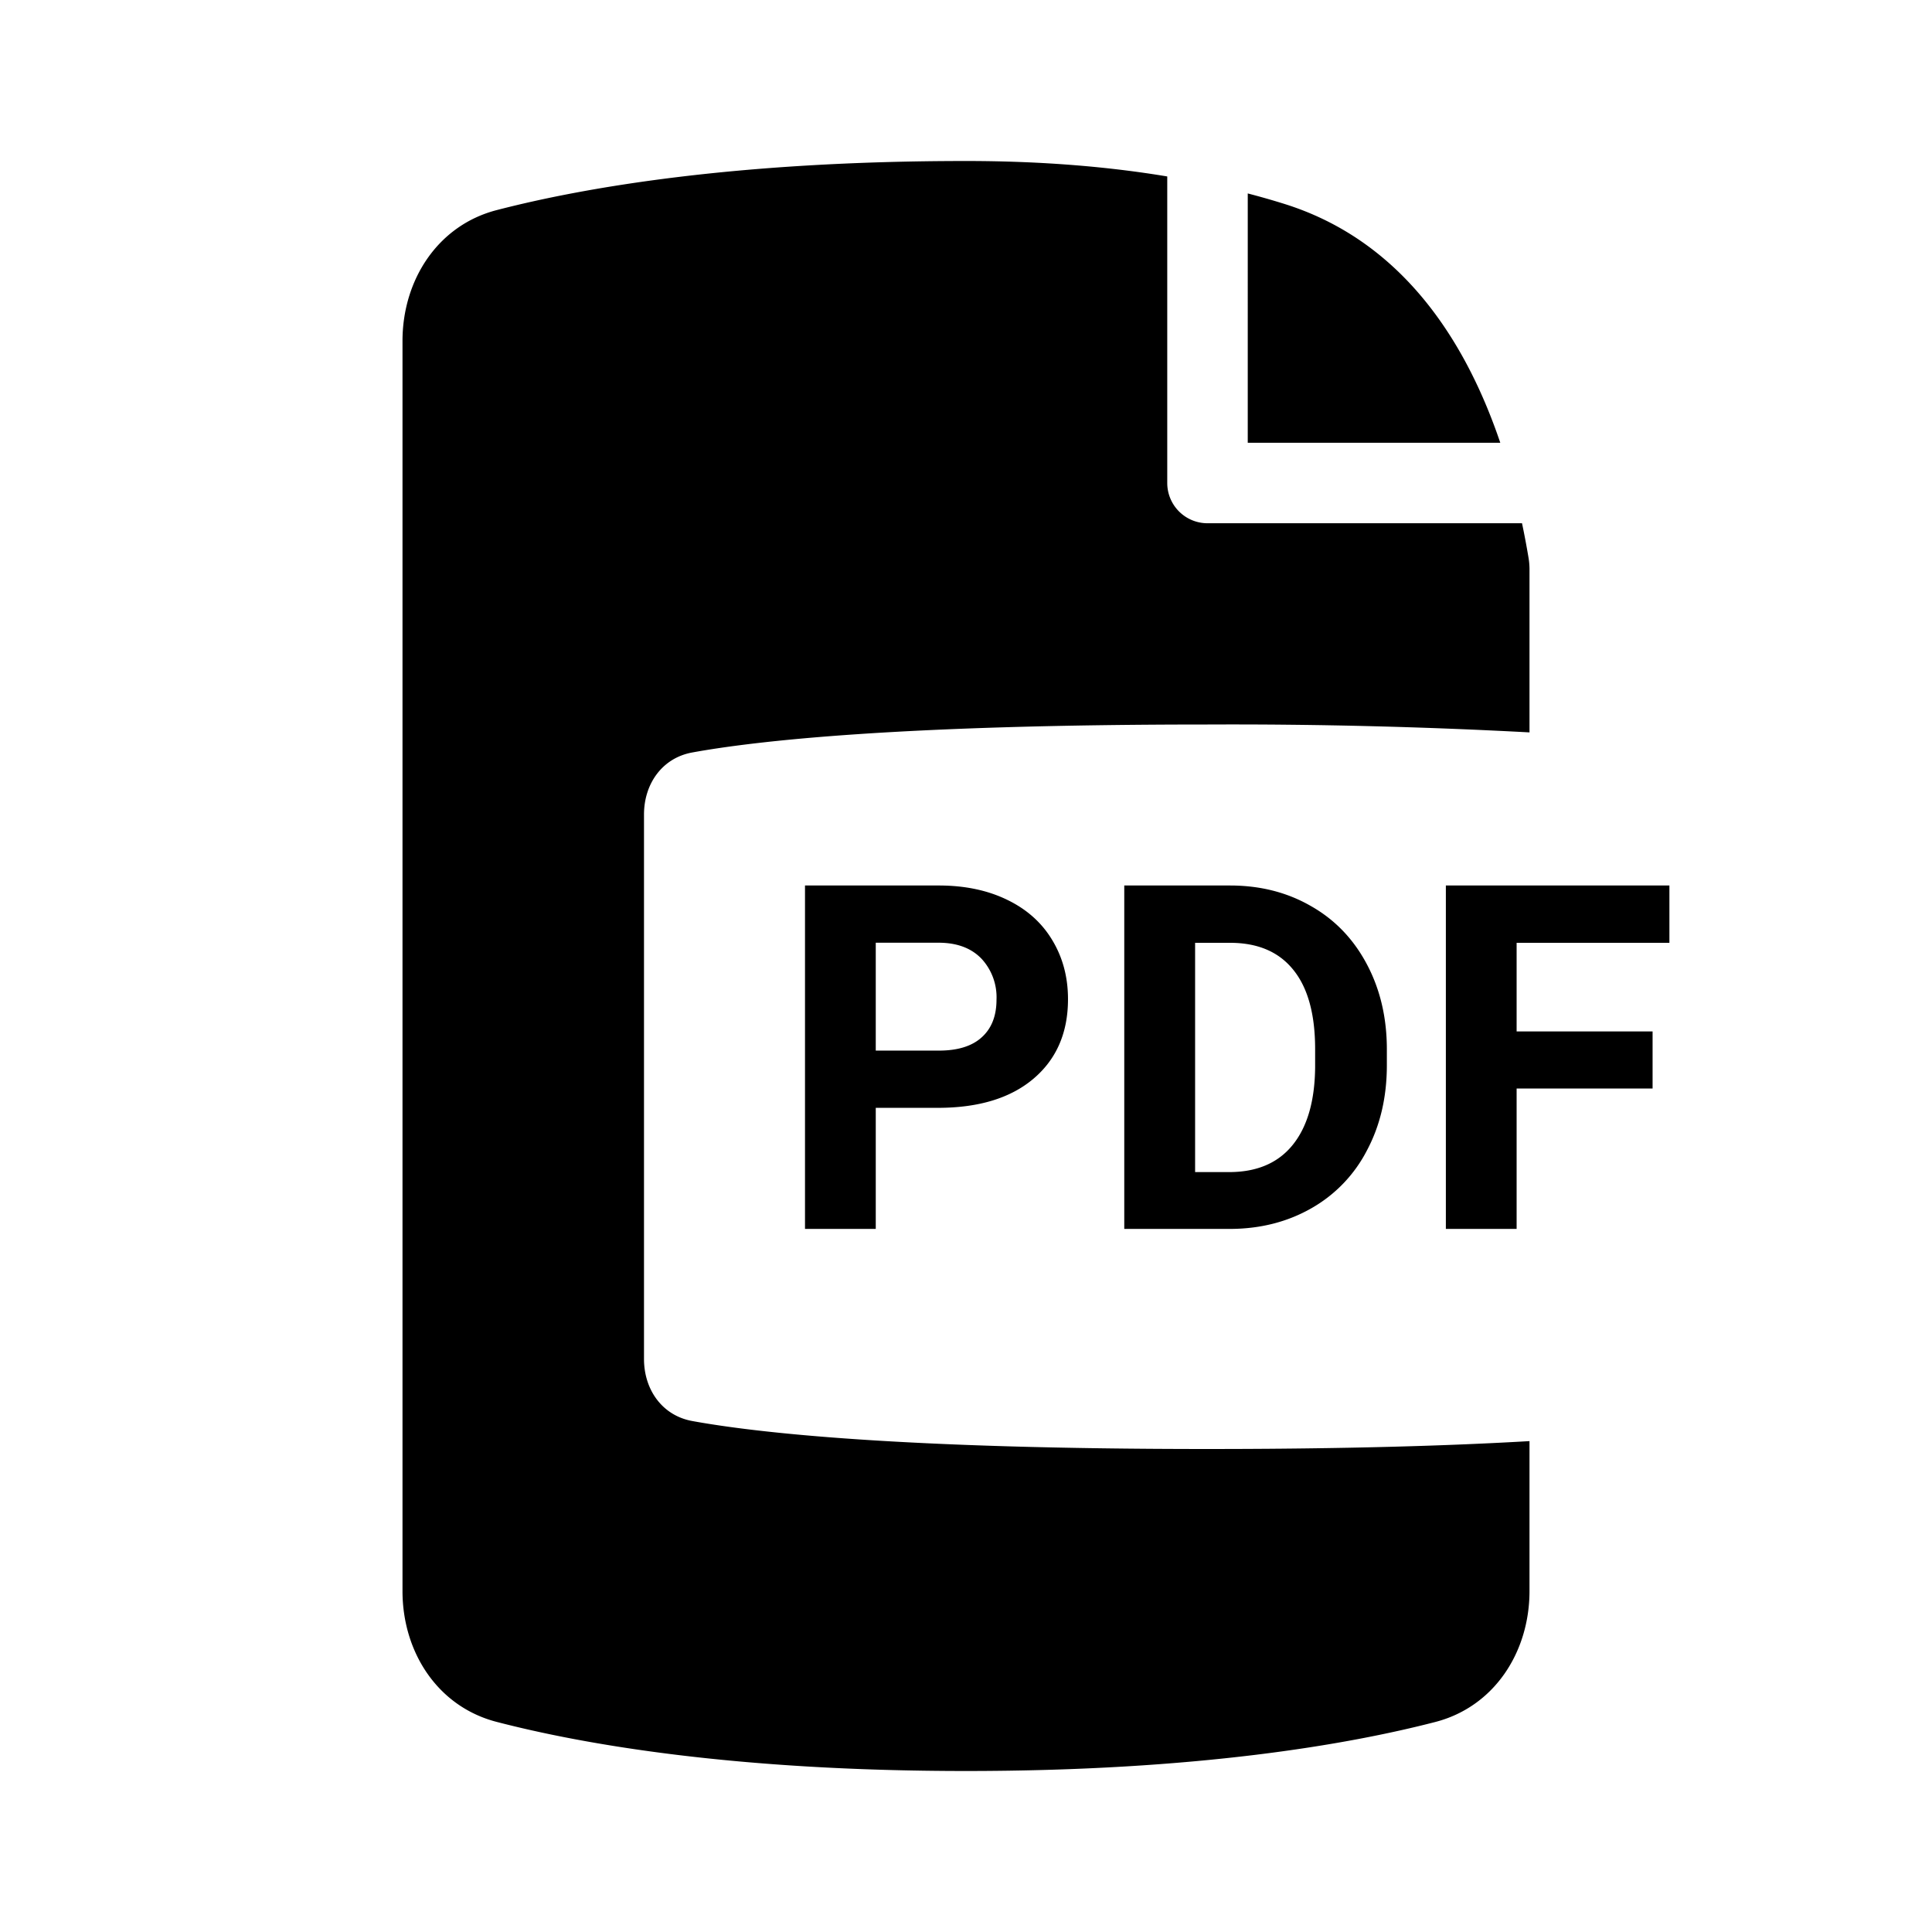 <svg xmlns="http://www.w3.org/2000/svg" width="24" height="24" fill="none" viewBox="0 0 24 24"><path fill="currentcolor" fill-rule="evenodd" d="M14.5 2.192V6a.5.5 0 0 0 .5.5h3.907c.03.142.057.286.081.429a.878.878 0 0 1 .012.143v2.026A69.348 69.348 0 0 0 15 9c-3.806 0-5.6.201-6.403.348-.373.069-.597.391-.597.77v6.764c0 .379.224.701.597.77C9.4 17.799 11.194 18 15 18c1.708 0 3.01-.04 4-.098v1.862c0 .758-.436 1.437-1.17 1.627-1.082.28-2.963.609-5.83.609s-4.748-.329-5.83-.61C5.435 21.2 5 20.522 5 19.765V4.236C5 3.48 5.436 2.8 6.17 2.61 7.251 2.33 9.132 2 12 2c.957 0 1.786.073 2.5.192Zm1 .21V5.5h3.137c-.462-1.364-1.287-2.529-2.679-2.966a9.682 9.682 0 0 0-.458-.131Zm-4.621 11.36v1.504H10V11h1.664c.32 0 .602.059.844.176.244.117.432.284.562.5.131.216.197.46.197.736 0 .418-.144.748-.431.99-.285.24-.68.36-1.187.36h-.77Zm0-.711h.785c.232 0 .41-.055.53-.164.123-.11.185-.266.185-.469a.704.704 0 0 0-.185-.507c-.123-.129-.293-.195-.51-.2h-.805v1.34Zm3.087 2.215V11h1.313c.375 0 .71.085 1.005.255.297.168.528.408.694.72.166.311.25.665.25 1.061v.196c0 .397-.083.75-.247 1.058a1.743 1.743 0 0 1-.688.718c-.297.17-.632.256-1.005.258h-1.322Zm.88-3.554v2.848h.424c.344 0 .607-.113.788-.337.182-.225.275-.546.279-.964v-.226c0-.433-.09-.761-.27-.984-.18-.225-.442-.337-.788-.337h-.434Zm3.995 1.81h1.688v-.709H18.84v-1.101h1.898V11h-2.777v4.266h.879v-1.743Z" clip-rule="evenodd"/></svg>
